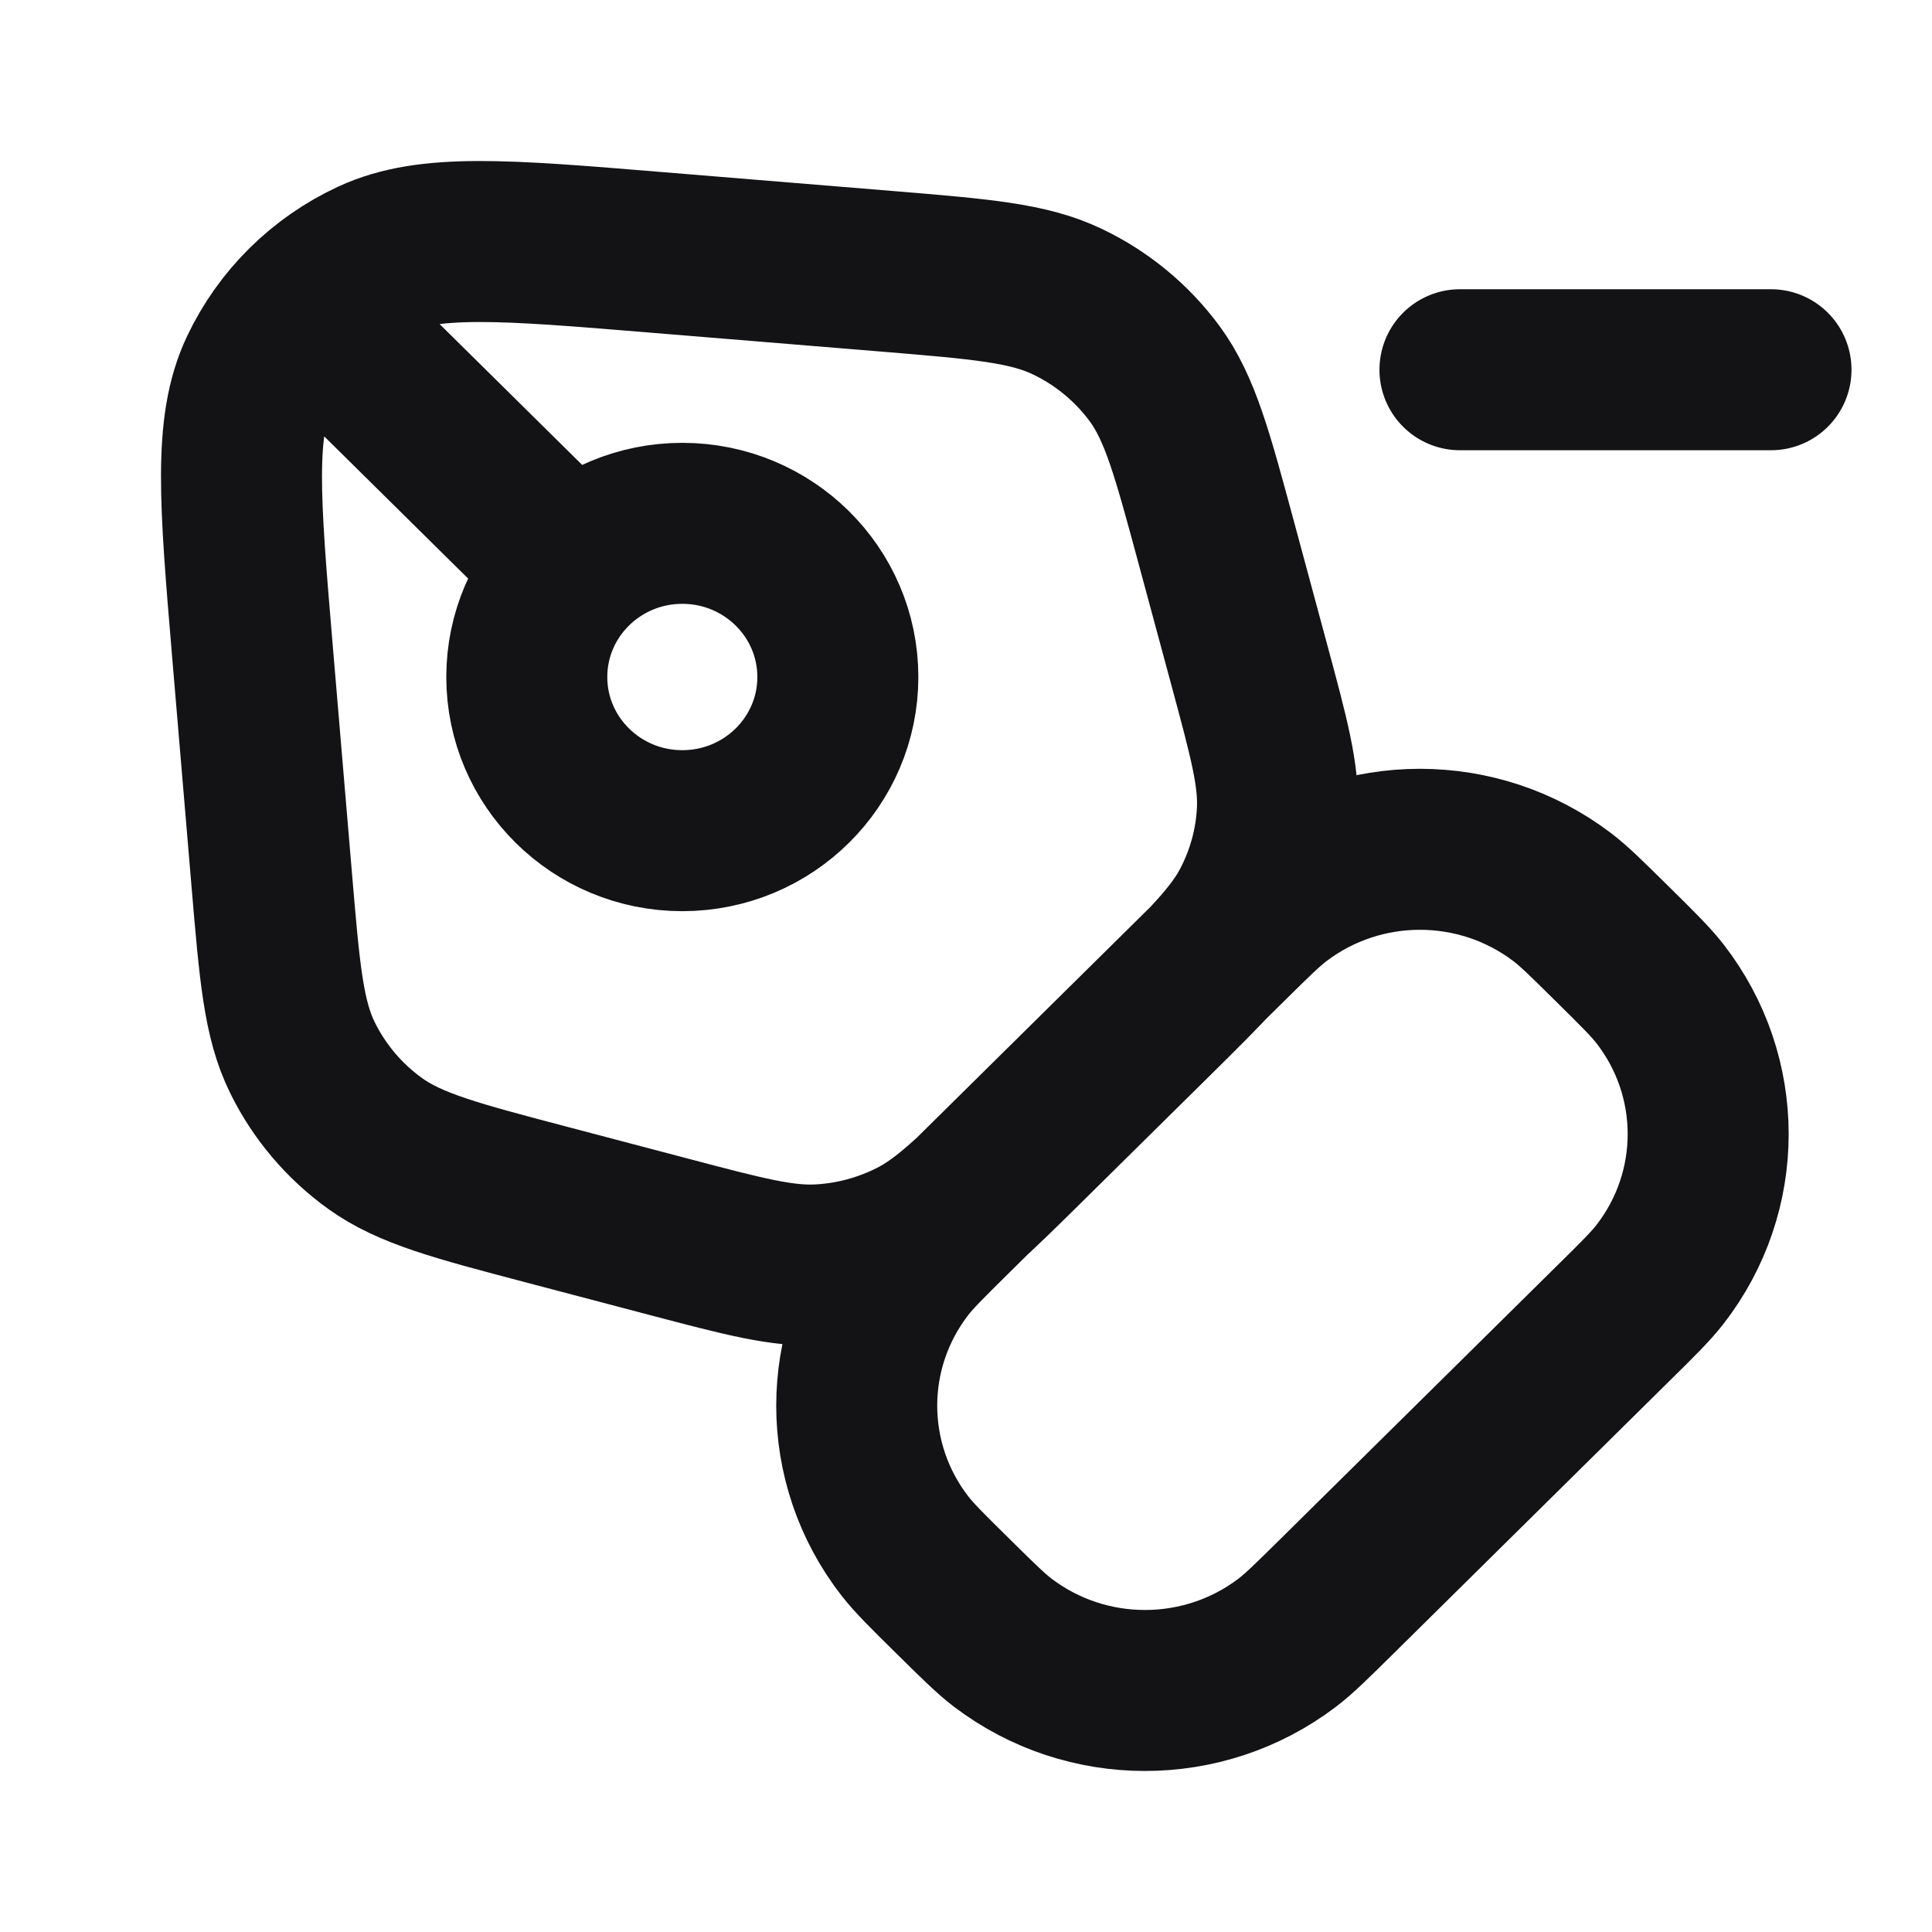 <svg width="24" height="24" viewBox="0 0 24 24" fill="none" xmlns="http://www.w3.org/2000/svg">
<path d="M4.163 4.149L7.061 7.012M18.136 4.593L22 4.593M3.375 10.921L3.135 8.079C2.979 6.223 2.9 5.295 3.228 4.604C3.516 3.997 4.009 3.509 4.623 3.225C5.323 2.902 6.262 2.979 8.141 3.134L11.018 3.37C12.19 3.467 12.776 3.515 13.261 3.748C13.69 3.953 14.061 4.26 14.342 4.64C14.659 5.071 14.81 5.633 15.113 6.755L15.515 8.244C15.766 9.174 15.892 9.639 15.867 10.091C15.846 10.491 15.739 10.882 15.555 11.239C15.347 11.643 15.002 11.983 14.314 12.663L12.781 14.177C12.093 14.857 11.748 15.198 11.34 15.403C10.979 15.585 10.582 15.691 10.178 15.712C9.72 15.736 9.249 15.612 8.308 15.364L6.801 14.967C5.665 14.668 5.097 14.518 4.66 14.205C4.275 13.928 3.965 13.561 3.757 13.138C3.521 12.658 3.473 12.079 3.375 10.921ZM11.833 15.1L15.248 11.726C15.565 11.413 15.724 11.256 15.875 11.142C16.915 10.353 18.362 10.353 19.403 11.142C19.554 11.256 19.712 11.413 20.029 11.726C20.347 12.04 20.505 12.196 20.621 12.345C21.419 13.373 21.419 14.803 20.621 15.831C20.505 15.98 20.347 16.137 20.029 16.45L16.614 19.824C16.297 20.137 16.138 20.294 15.988 20.408C14.947 21.197 13.5 21.197 12.459 20.408C12.309 20.294 12.15 20.137 11.833 19.824C11.516 19.511 11.357 19.354 11.241 19.205C10.443 18.177 10.443 16.747 11.241 15.719C11.357 15.57 11.516 15.414 11.833 15.1ZM10.408 8.41C10.408 9.464 9.543 10.319 8.476 10.319C7.409 10.319 6.544 9.464 6.544 8.41C6.544 7.356 7.409 6.501 8.476 6.501C9.543 6.501 10.408 7.356 10.408 8.41Z" stroke="#131316" stroke-width="2" stroke-linecap="round" stroke-linejoin="round"/>
</svg>
